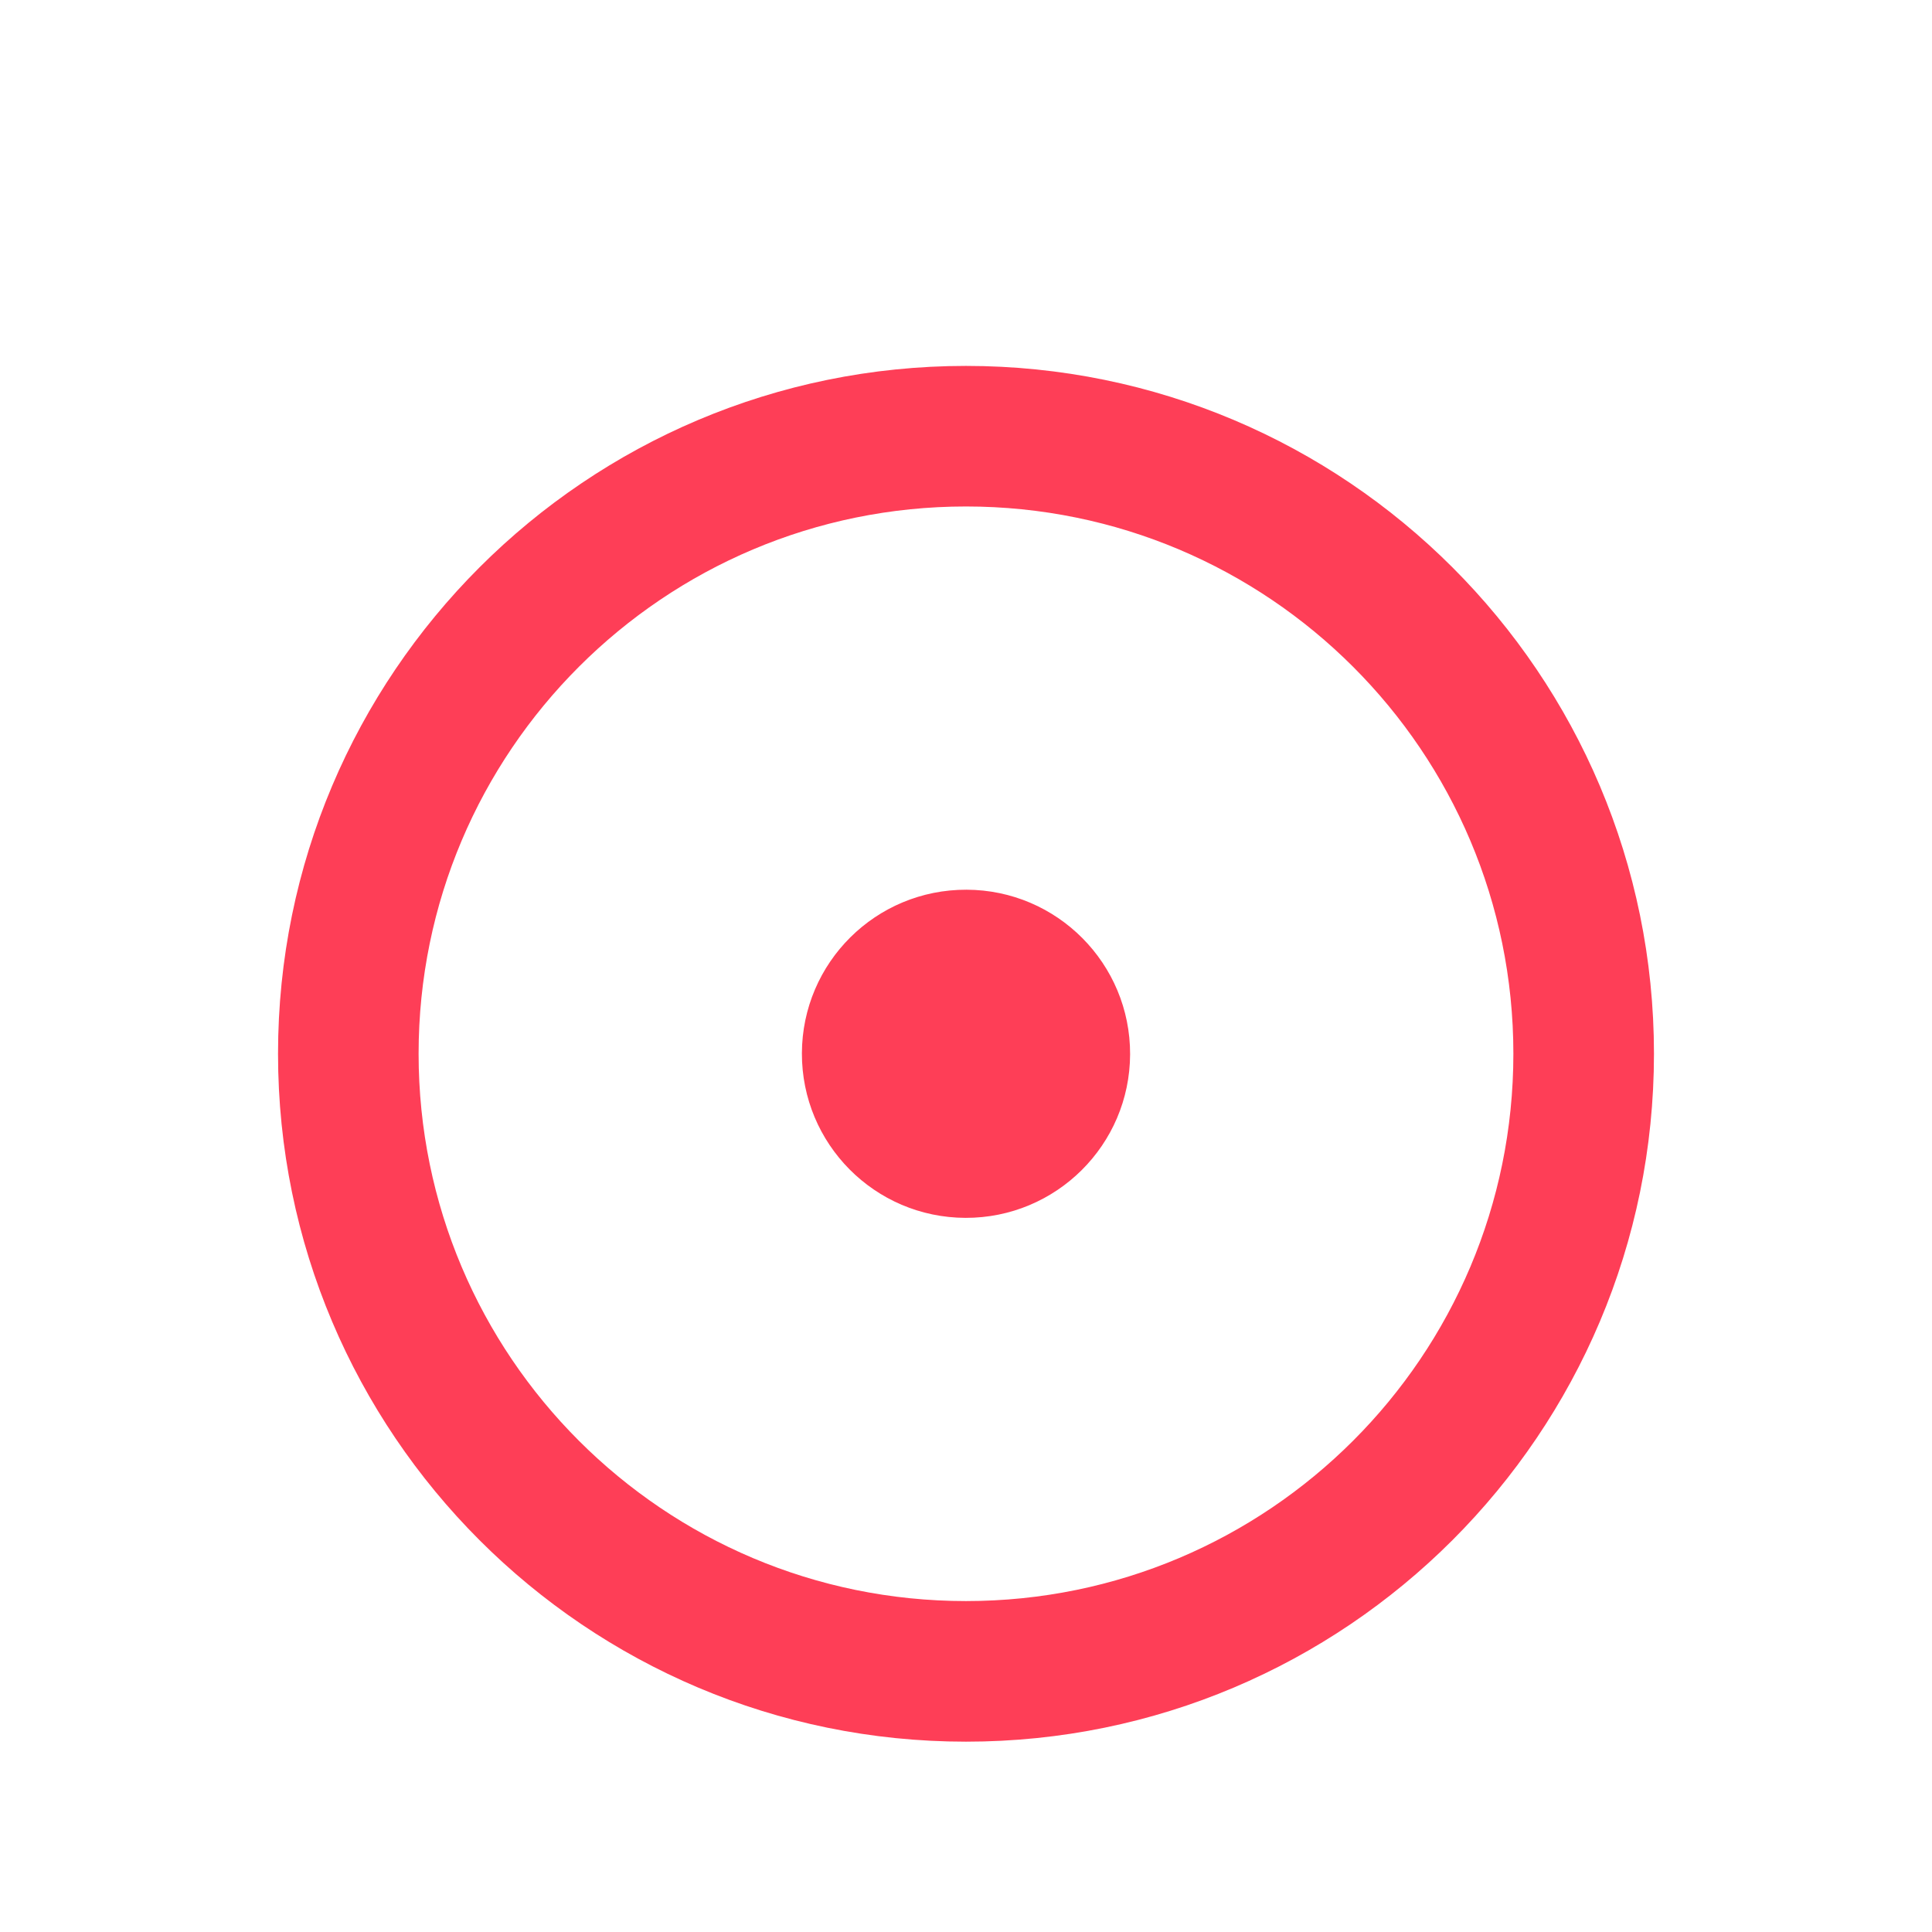<svg xmlns="http://www.w3.org/2000/svg" xmlns:xlink="http://www.w3.org/1999/xlink" preserveAspectRatio="xMidYMid" width="66" height="66" viewBox="0 0 66 66">
  <defs>
    <style>
      .cls-1 {
        fill: #fe3e57;
        filter: url(#drop-shadow-1);
        fill-rule: evenodd;
      }
    </style>

    <filter id="drop-shadow-1" filterUnits="userSpaceOnUse">
      <feOffset dy="3" in="SourceAlpha"/>
      <feGaussianBlur stdDeviation="3.162" result="dropBlur"/>
      <feFlood flood-color="#fe3e57" flood-opacity="0.5"/>
      <feComposite operator="in" in2="dropBlur" result="dropShadowComp"/>
      <feComposite in="SourceGraphic" result="shadowed"/>
    </filter>
  </defs>
  <path d="M32.999,56.498 C20.019,56.498 9.498,45.975 9.498,32.997 C9.498,20.019 20.019,9.500 32.999,9.500 C45.978,9.500 56.502,20.019 56.502,32.997 C56.502,45.975 45.978,56.498 32.999,56.498 ZM32.999,14.302 C22.673,14.302 14.300,22.671 14.300,32.997 C14.300,43.326 22.673,51.695 32.999,51.695 C43.328,51.695 51.699,43.326 51.699,32.997 C51.699,22.671 43.328,14.302 32.999,14.302 ZM32.981,38.604 C29.884,38.594 27.386,36.076 27.394,32.980 C27.405,29.883 29.919,27.385 33.017,27.394 C36.113,27.403 38.615,29.920 38.606,33.017 C38.596,36.111 36.078,38.613 32.981,38.604 Z" class="cls-1"/>
</svg>
